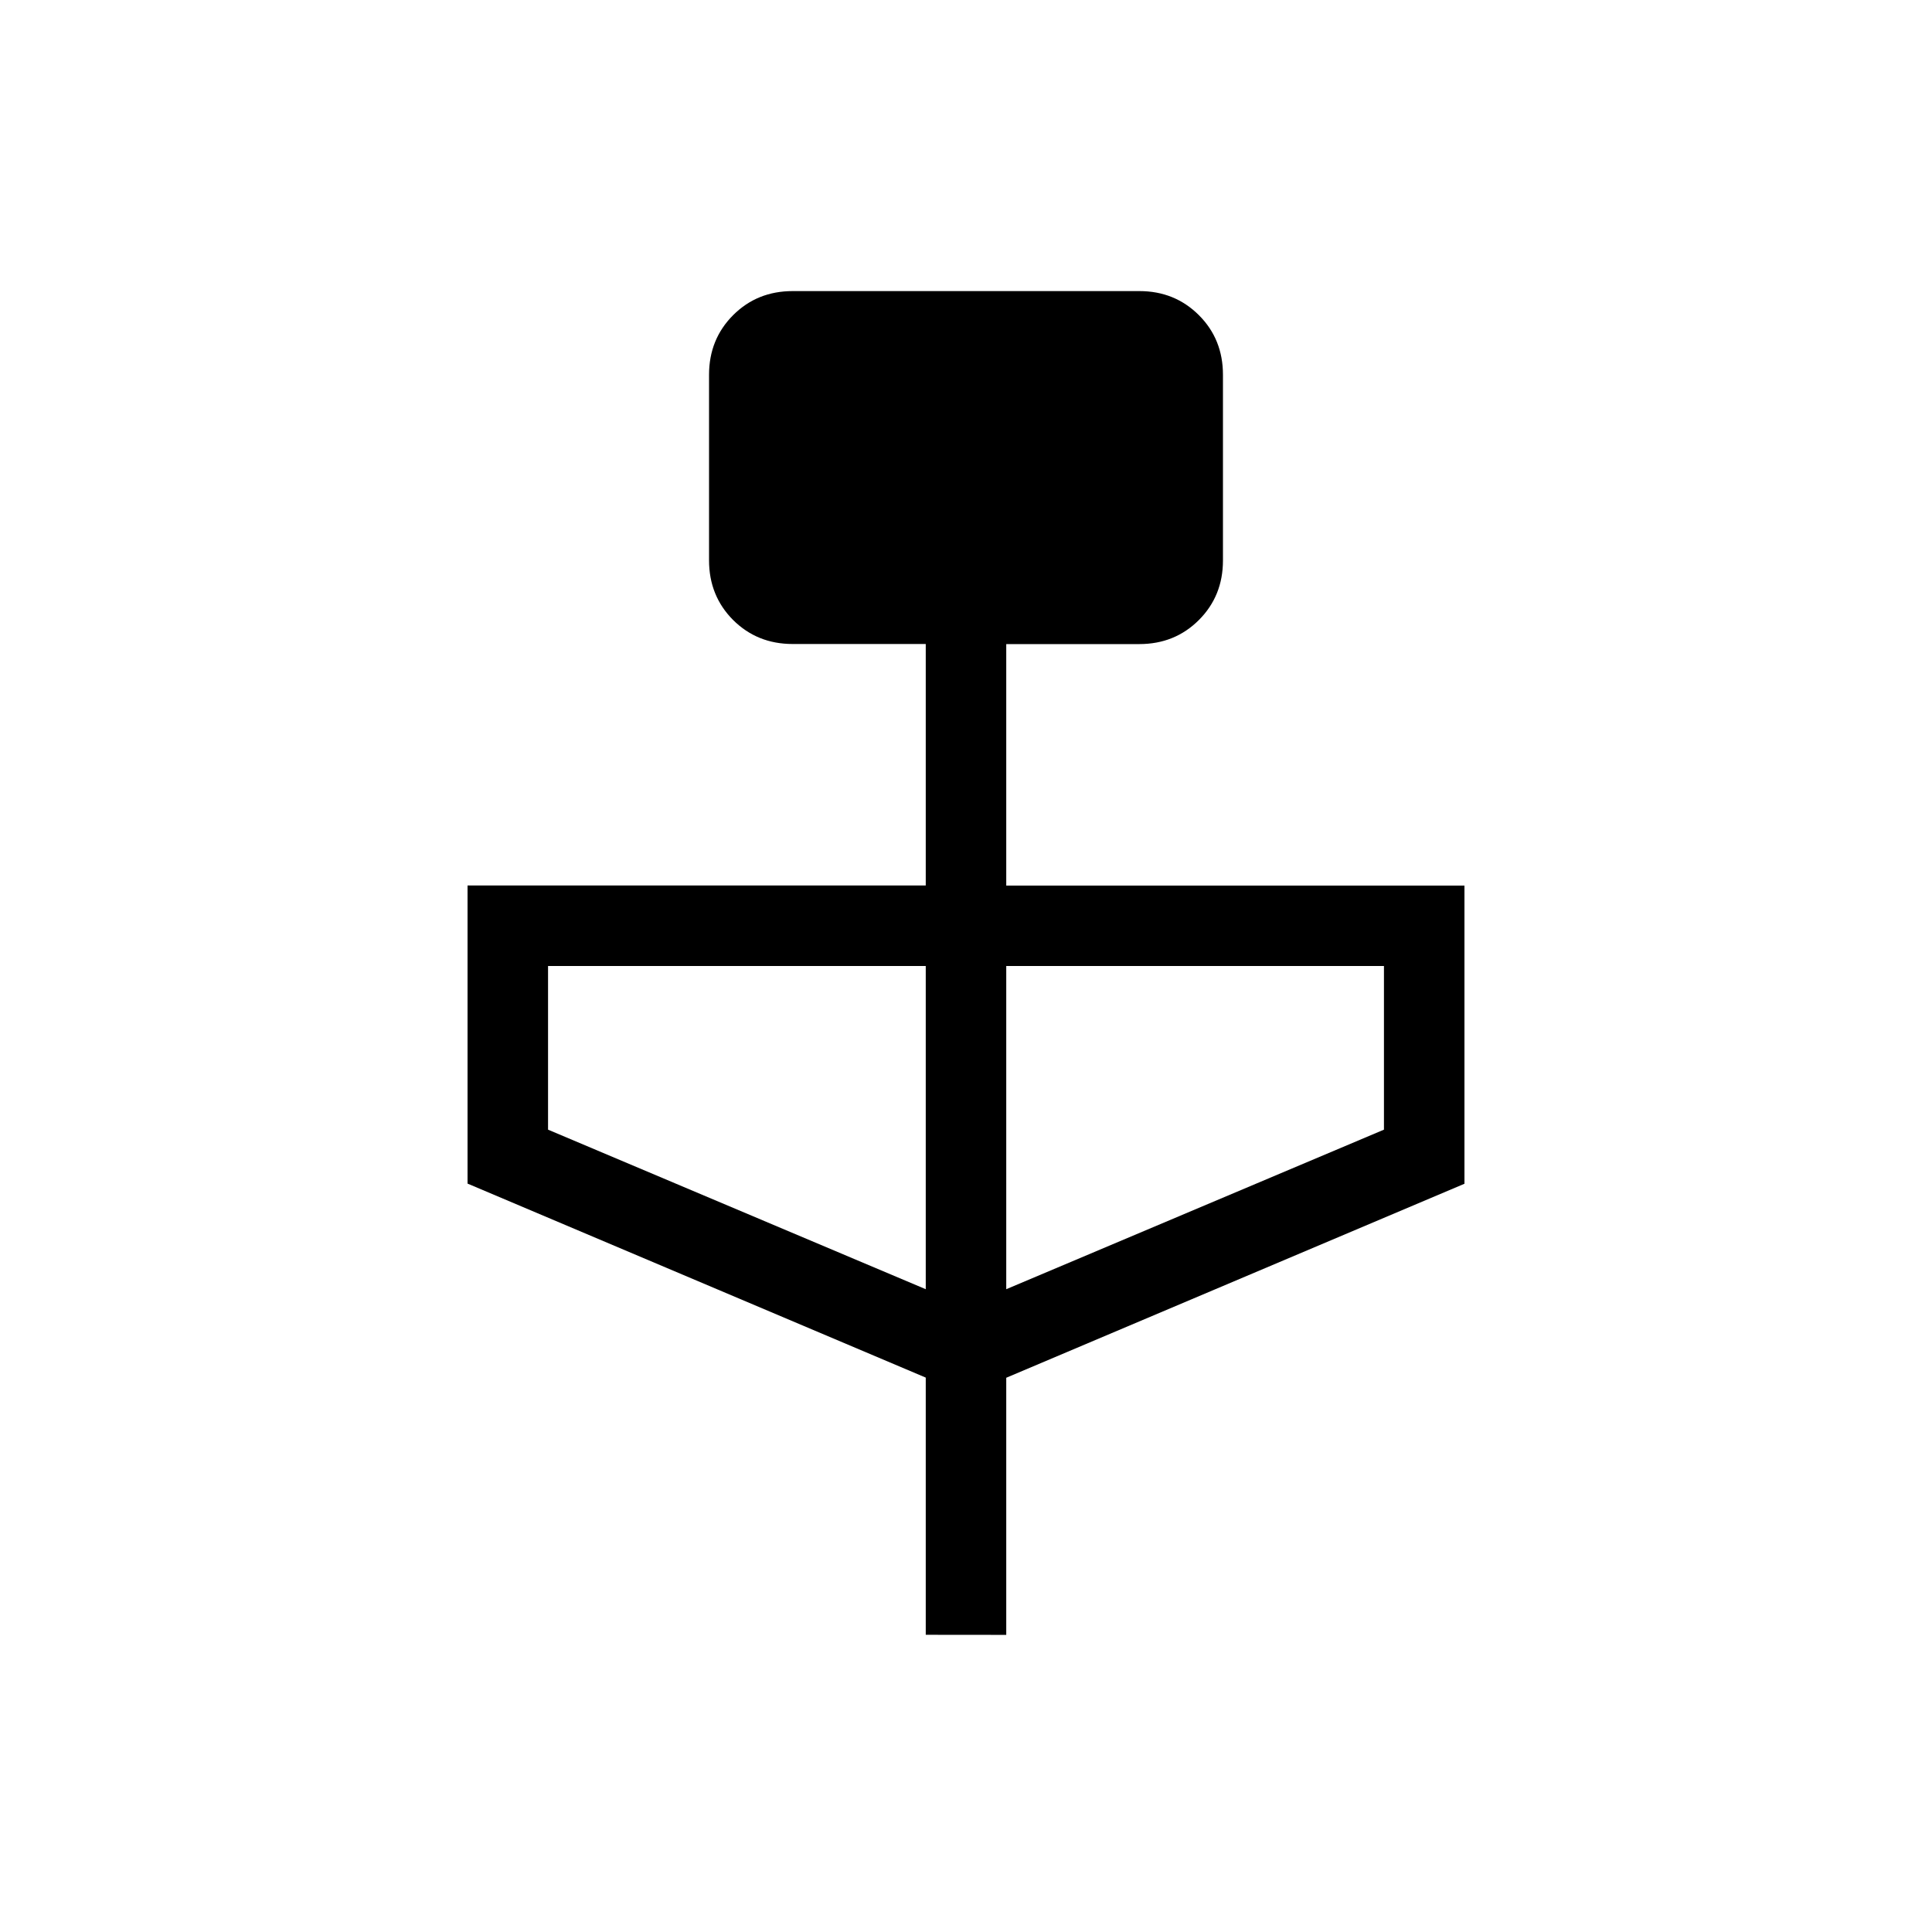 <svg xmlns="http://www.w3.org/2000/svg" width="1em" height="1em" viewBox="0 0 24 24"><path fill="currentColor" d="M11.5 20.308v-3.195l-5.692-2.41V11H11.5V8H9.846q-.44 0-.74-.299q-.298-.3-.298-.74V4.655q0-.44.299-.74q.299-.299.74-.299h4.307q.44 0 .74.3q.298.298.298.739v2.308q0 .44-.299.739t-.74.299H12.5v3h5.692v3.704l-5.692 2.41v3.194zm0-4.293V12H6.808v2.033zm1 0l4.692-1.982V12H12.5z"/></svg>